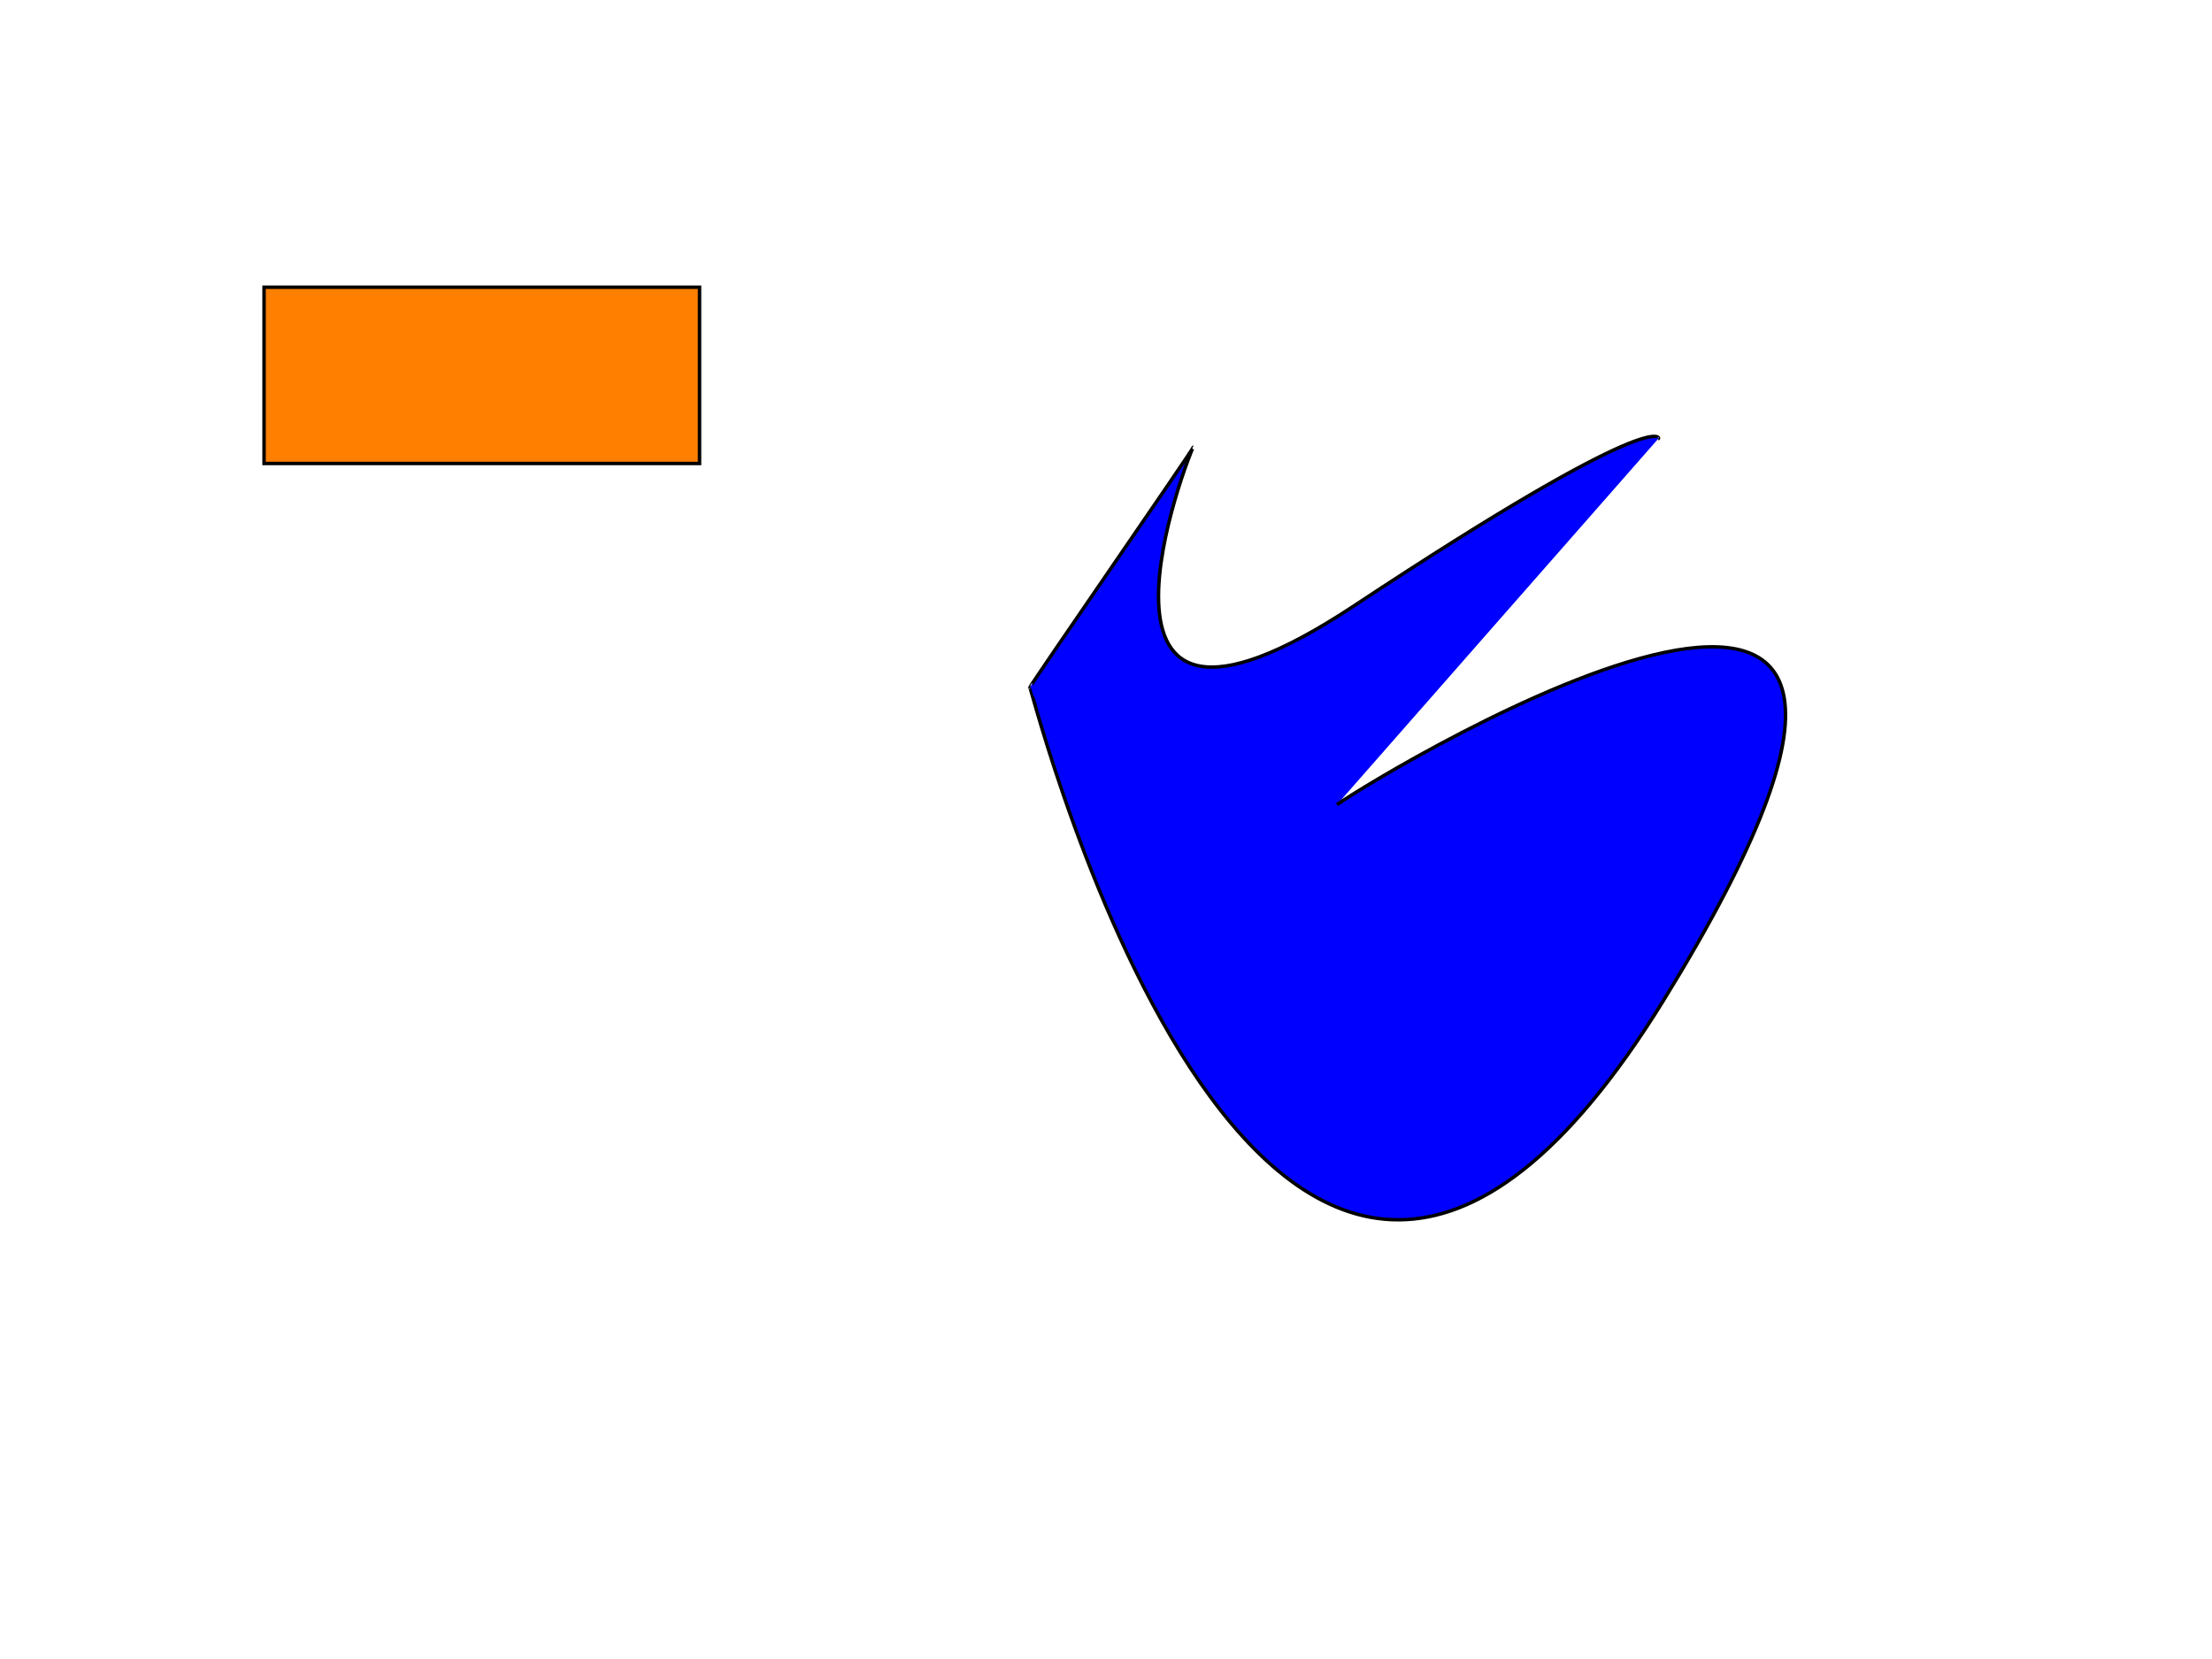 <svg width="640" height="480" xmlns="http://www.w3.org/2000/svg" xmlns:svg="http://www.w3.org/2000/svg">
 <!-- Created with SVG-edit - https://github.com/SVG-Edit/svgedit-->
 <g class="layer">
  <title>Layer 1</title>stroke=&quot;#000000&quot; transform=&quot;matrix(1 0 0 1 0 0)&quot;/&gt;
  <rect fill="#ff7f00" height="51" id="svg_3" stroke="#000000" width="126" x="76.4" y="83.1"/>
  <path d="m386.81,232.82c13.06,-9.32 207.95,-127.02 94.43,56.74c-113.52,183.76 -182.84,-90.61 -183.24,-90.69c-0.4,-0.08 47.62,-69.35 47.22,-69.44c-0.4,-0.08 -41.79,104.24 46.61,45.81c88.4,-58.43 88.4,-48.27 88,-48.35" fill="#0000ff" id="svg_5" stroke="#000000"/></g>
</svg>